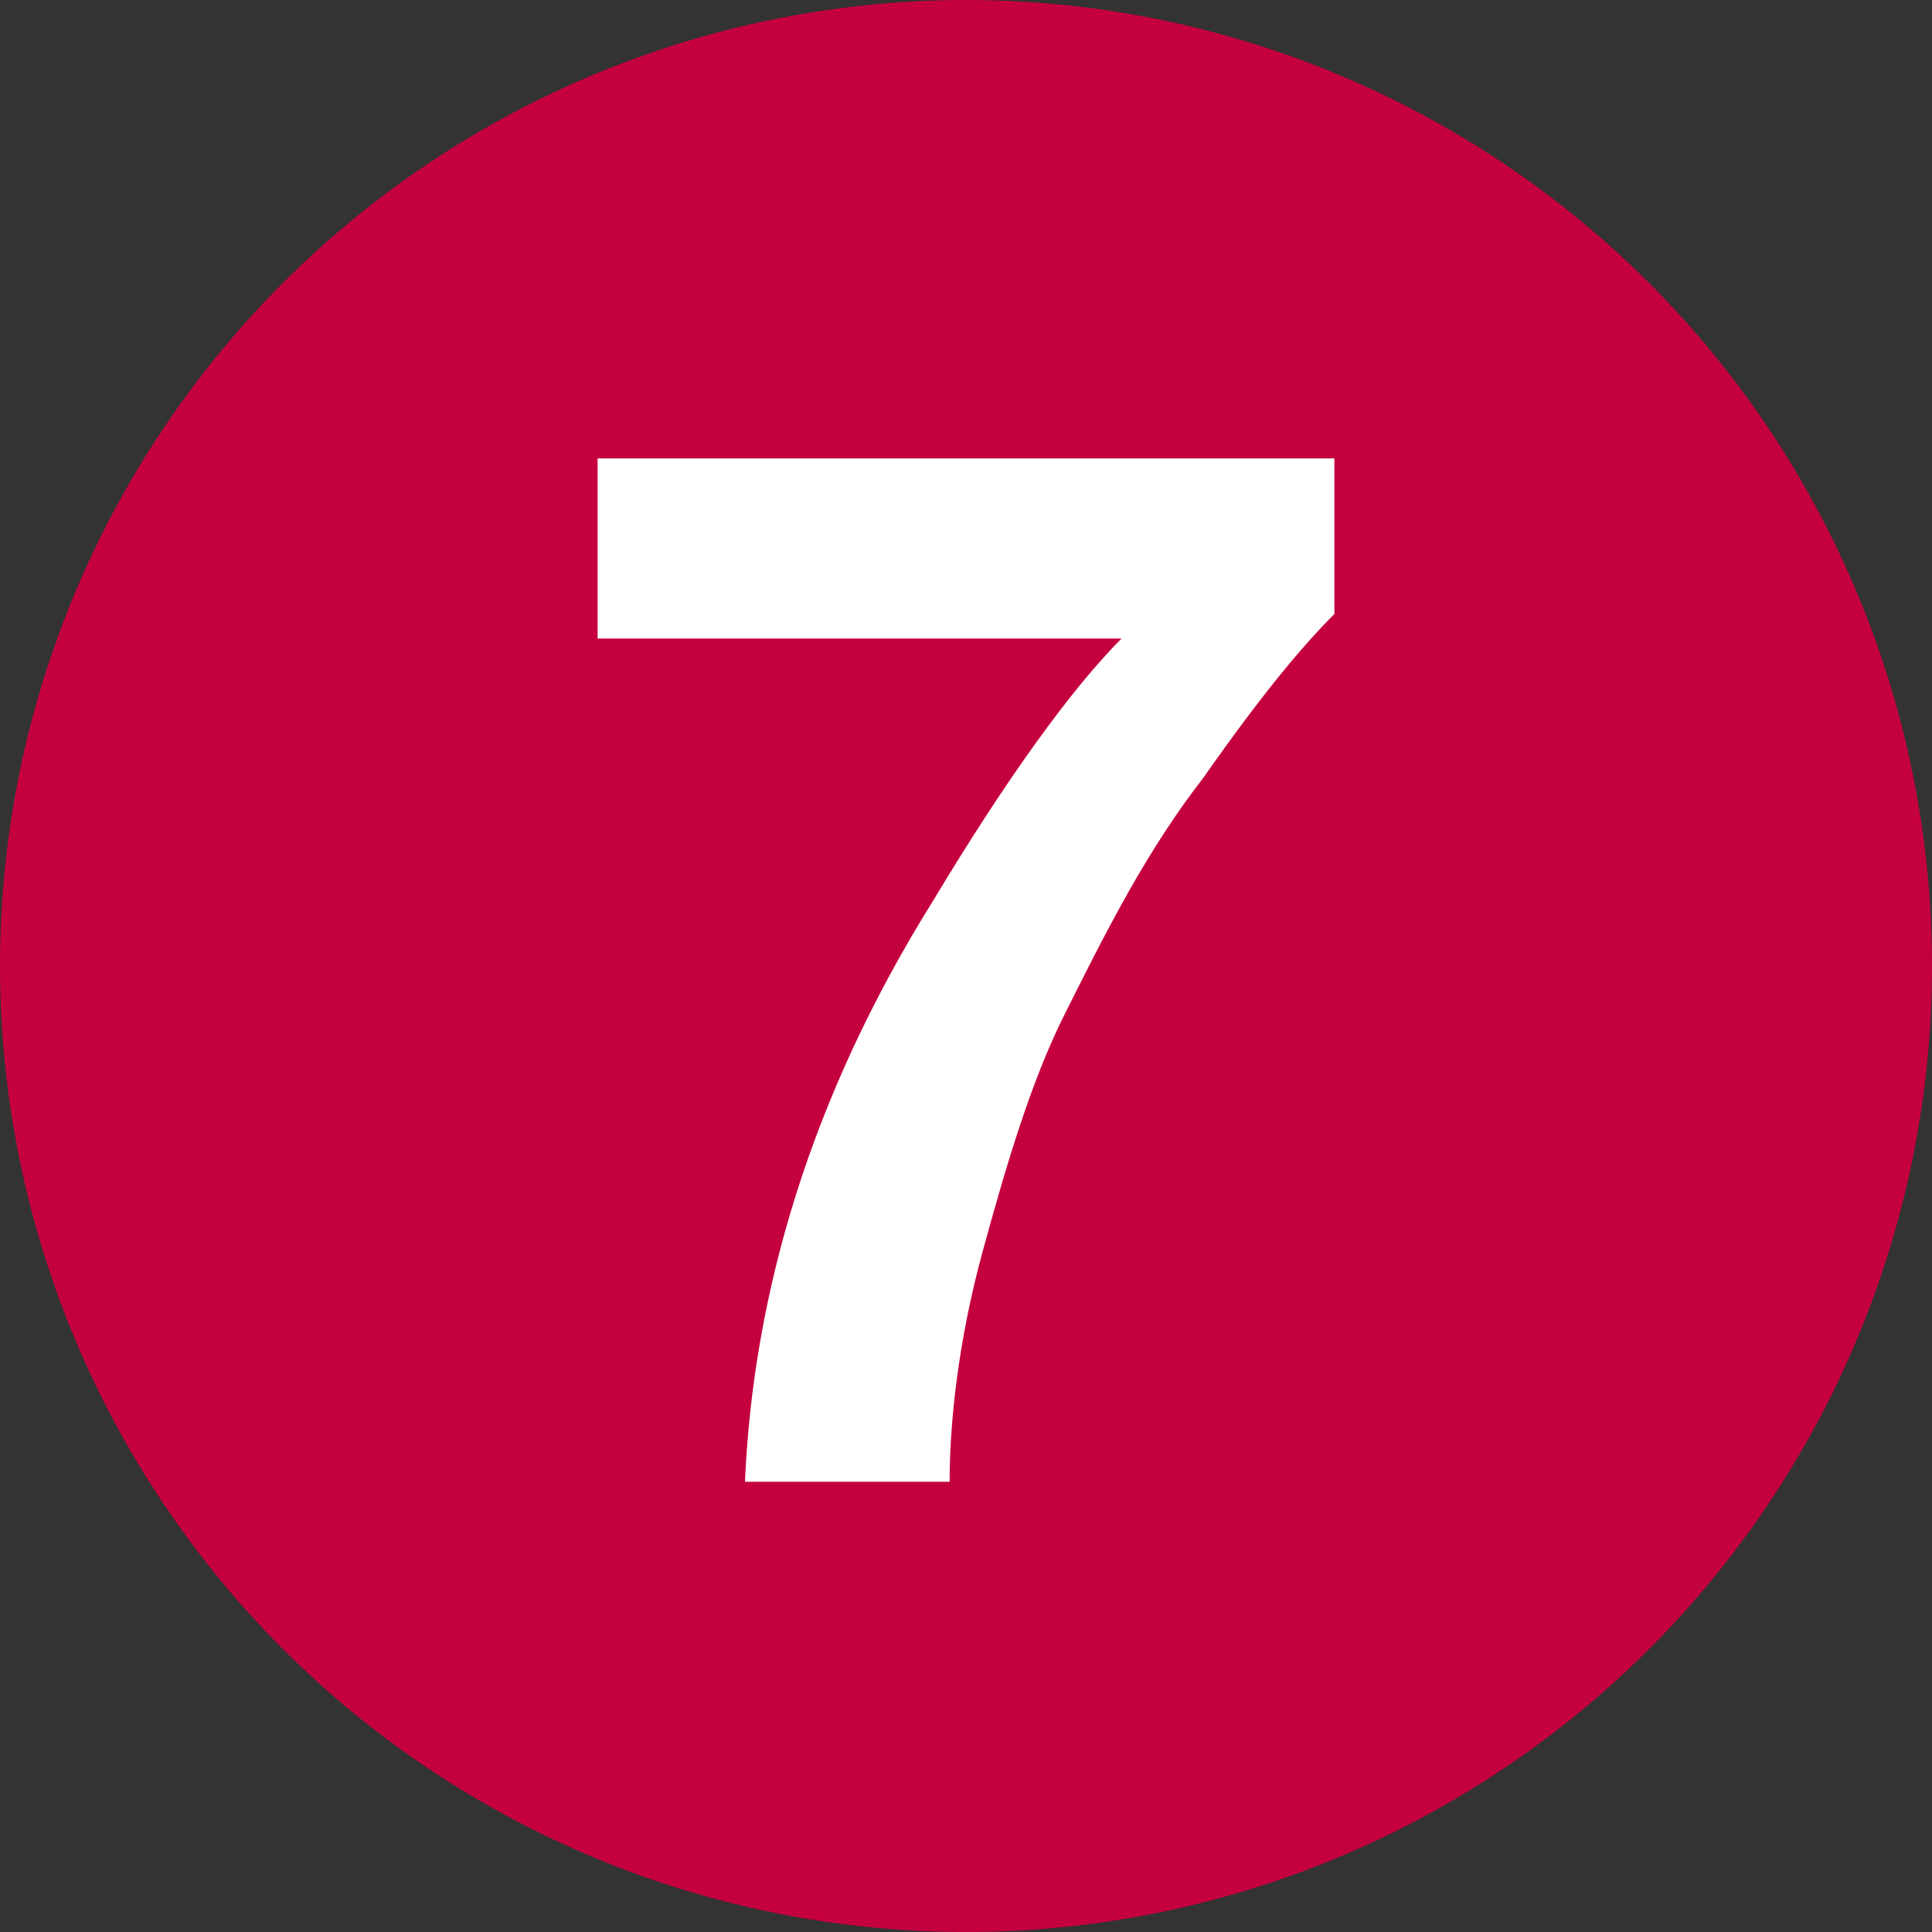 <?xml version="1.0" encoding="utf-8"?>
<!-- Generator: Adobe Illustrator 25.2.1, SVG Export Plug-In . SVG Version: 6.00 Build 0)  -->
<svg version="1.1" id="Capa_1" xmlns="http://www.w3.org/2000/svg" xmlns:xlink="http://www.w3.org/1999/xlink" x="0px" y="0px"
	 viewBox="0 0 23.6 23.6" style="enable-background:new 0 0 23.6 23.6;" xml:space="preserve">
<rect x="0" y="0" width="23.6" height="23.6" fill="#333333" stroke="none"/>
<style type="text/css">
	.st0{fill:#c5003e;}
	.st1{fill:none;}
	.st2{enable-background:new    ;}
	.st3{fill:#FFFFFF;}
</style>
<circle class="st0" cx="11.8" cy="11.8" r="11.8"/>
<rect x="6.2" y="5.1" class="st1" width="11.2" height="13.3"/>
<g class="st2">
	<path class="st3" d="M16.3,7.5c-0.4,0.4-0.9,1-1.6,2c-0.7,0.9-1.2,1.9-1.7,2.9c-0.4,0.8-0.7,1.8-1,2.9c-0.3,1.1-0.4,2.1-0.4,2.8
		H9.1c0.1-2.3,0.8-4.7,2.3-7.1c0.9-1.5,1.7-2.6,2.3-3.2H7.3l0-2.2h9V7.5z"/>
</g>
</svg>
